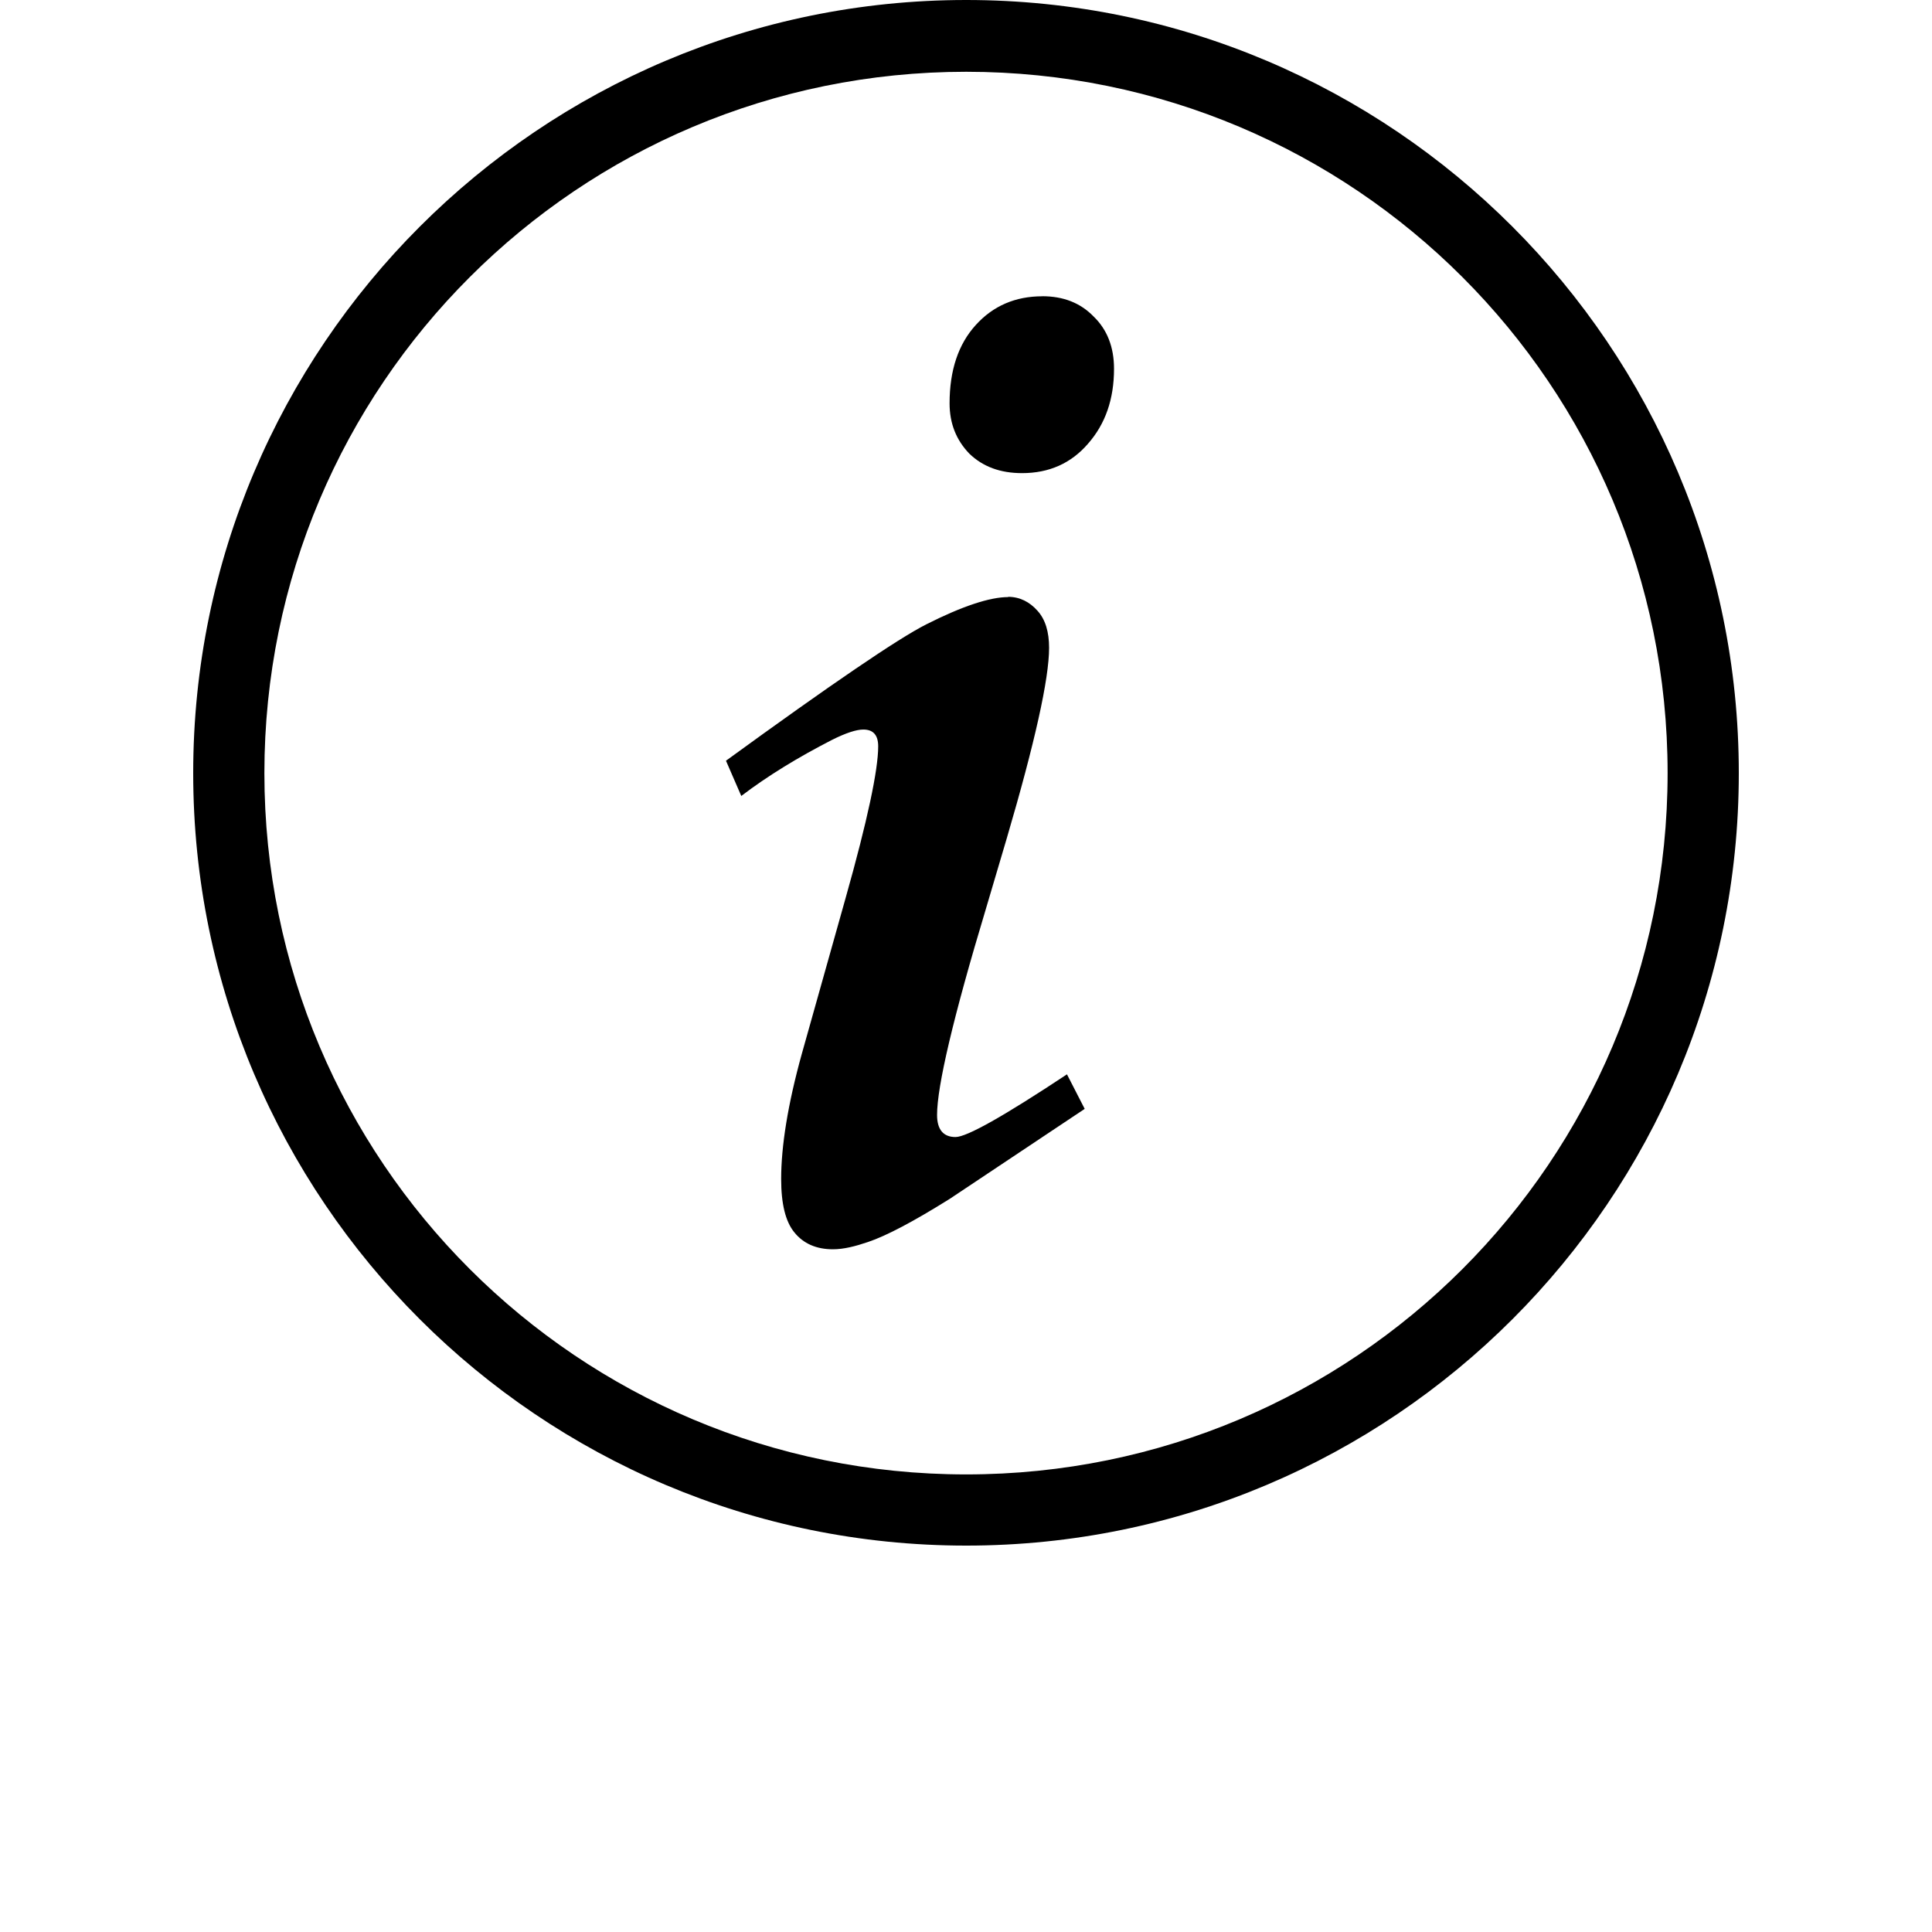<?xml version="1.0" encoding="UTF-8" standalone="no"?>
<svg
   xmlns:dc="http://purl.org/dc/elements/1.1/"
   xmlns:cc="http://creativecommons.org/ns#"
   xmlns:rdf="http://www.w3.org/1999/02/22-rdf-syntax-ns#"
   xmlns:svg="http://www.w3.org/2000/svg"
   xmlns="http://www.w3.org/2000/svg"
   xmlns:sodipodi="http://sodipodi.sourceforge.net/DTD/sodipodi-0.dtd"
   xmlns:inkscape="http://www.inkscape.org/namespaces/inkscape"
   width="1000"
   height="1000"
   viewBox="0 0 1000 1000"
   version="1.1"
   id="svg22"
   sodipodi:docname="i (12-я копия).svg"
   inkscape:version="0.92.3 (2405546, 2018-03-11)">
  <sodipodi:namedview
     pagecolor="#ffffff"
     bordercolor="#666666"
     borderopacity="1"
     objecttolerance="10"
     gridtolerance="10"
     guidetolerance="10"
     inkscape:pageopacity="0"
     inkscape:pageshadow="2"
     inkscape:window-width="1280"
     inkscape:window-height="743"
     id="namedview24"
     showgrid="false"
     inkscape:zoom="0.43457604"
     inkscape:cx="183.20388"
     inkscape:cy="446.53196"
     inkscape:window-x="0"
     inkscape:window-y="0"
     inkscape:window-maximized="1"
     inkscape:current-layer="svg22"
     showguides="true"
     inkscape:guide-bbox="true">
    <sodipodi:guide
       position="0,200"
       orientation="0,1"
       id="guide841"
       inkscape:locked="false"
       inkscape:label=""
       inkscape:color="rgb(0,0,255)" />
  </sodipodi:namedview>
  <defs
     id="defs12">
    <linearGradient
       id="a"
       x1="0.5"
       x2="0.5"
       y1="0"
       y2="1">
      <stop
         offset="0%"
         stop-color="#9FC7FF"
         id="stop2" />
      <stop
         offset="100%"
         stop-color="#9BC1F5"
         id="stop4" />
    </linearGradient>
    <radialGradient
       id="b"
       cx="0.556"
       cy="0.101"
       r="0.582"
       fx="0.556"
       fy="0.101"
       gradientTransform="matrix(0,-1,0.719,0,0.483,0.657)">
      <stop
         offset="0%"
         stop-color="#486DA8"
         stop-opacity=".4"
         id="stop7" />
      <stop
         offset="100%"
         stop-color="#486DA8"
         stop-opacity="0"
         id="stop9" />
    </radialGradient>
  </defs>
  <path
     sodipodi:nodetypes="sccssscssscccscscsccccccccssccscsccccssccsccc"
     style="display:inline;opacity:1;fill-opacity:1;fill-rule:nonzero;stroke:none;stroke-width:87.737;stroke-linecap:round;stroke-linejoin:round;stroke-miterlimit:4;stroke-dasharray:none;stroke-opacity:1;paint-order:stroke fill markers"
     d="M 500.101,-1.674627e-8 C 279.38,-1.674627e-8 100.002,179.431 100,400.146 100,620.86 279.38,800.002 500.101,800 720.817,800.002 900,620.86 900,400.146 900,179.431 720.817,-1.6746299e-8 500.101,-1.674627e-8 Z M 500.101,37.151 c 200.719,0 363.048,162.272 363.049,362.995 0,200.735 -162.33,363.01 -363.049,363.01 -200.723,0 -363.256,-162.275 -363.256,-363.01 0,-200.723 162.533,-362.995 363.256,-362.995 z m 39.35,116.165 0.039,0.04 c -13.909,0 -25.438,4.928 -34.444,14.876 -9.01,9.918 -13.546,23.422 -13.546,40.523 0,10.507 3.492,19.036 10.19,26.018 7.06,6.818 16.083,10.114 27.332,10.114 13.909,0 25.312,-5.019 34.092,-15.183 9.01,-10.235 13.5,-23.075 13.5,-38.832 0,-11.218 -3.552,-20.289 -10.552,-27.045 -6.848,-7.06 -15.646,-10.507 -26.673,-10.507 z m -17.526,155.727 c -9.54,0 -23.606,4.596 -42.52,14.136 -14.619,7.408 -49.164,30.947 -103.642,70.571 l 7.922,18.239 c 13.697,-10.432 29.414,-20.018 46.966,-29.026 7.302,-3.66 12.669,-5.352 16.207,-5.352 5.155,0 7.695,2.888 7.695,8.708 0,12.155 -5.548,38.417 -16.925,78.714 l -22.579,80.321 c -7.317,26.342 -10.719,47.982 -10.719,64.872 0,12.85 2.224,22.076 6.864,27.693 4.672,5.775 11.354,8.708 19.93,8.708 5.518,0 11.535,-1.512 18.195,-3.78 9.555,-3.22 23.522,-10.598 42.21,-22.286 l 69.911,-46.608 -9.177,-17.882 c -32.646,21.613 -51.829,32.456 -57.695,32.456 -6.334,0 -9.54,-3.916 -9.54,-11.429 0,-14.861 8.315,-50.424 25.282,-106.705 l 10.78,-36.432 c 14.619,-49.748 21.921,-82.657 21.921,-98.634 0,-8.285 -1.92,-14.71 -6.017,-19.22 -4.097,-4.596 -9.177,-7.196 -15.238,-7.196 z"
     id="path5026"
     inkscape:connector-curvature="0" />
</svg>
